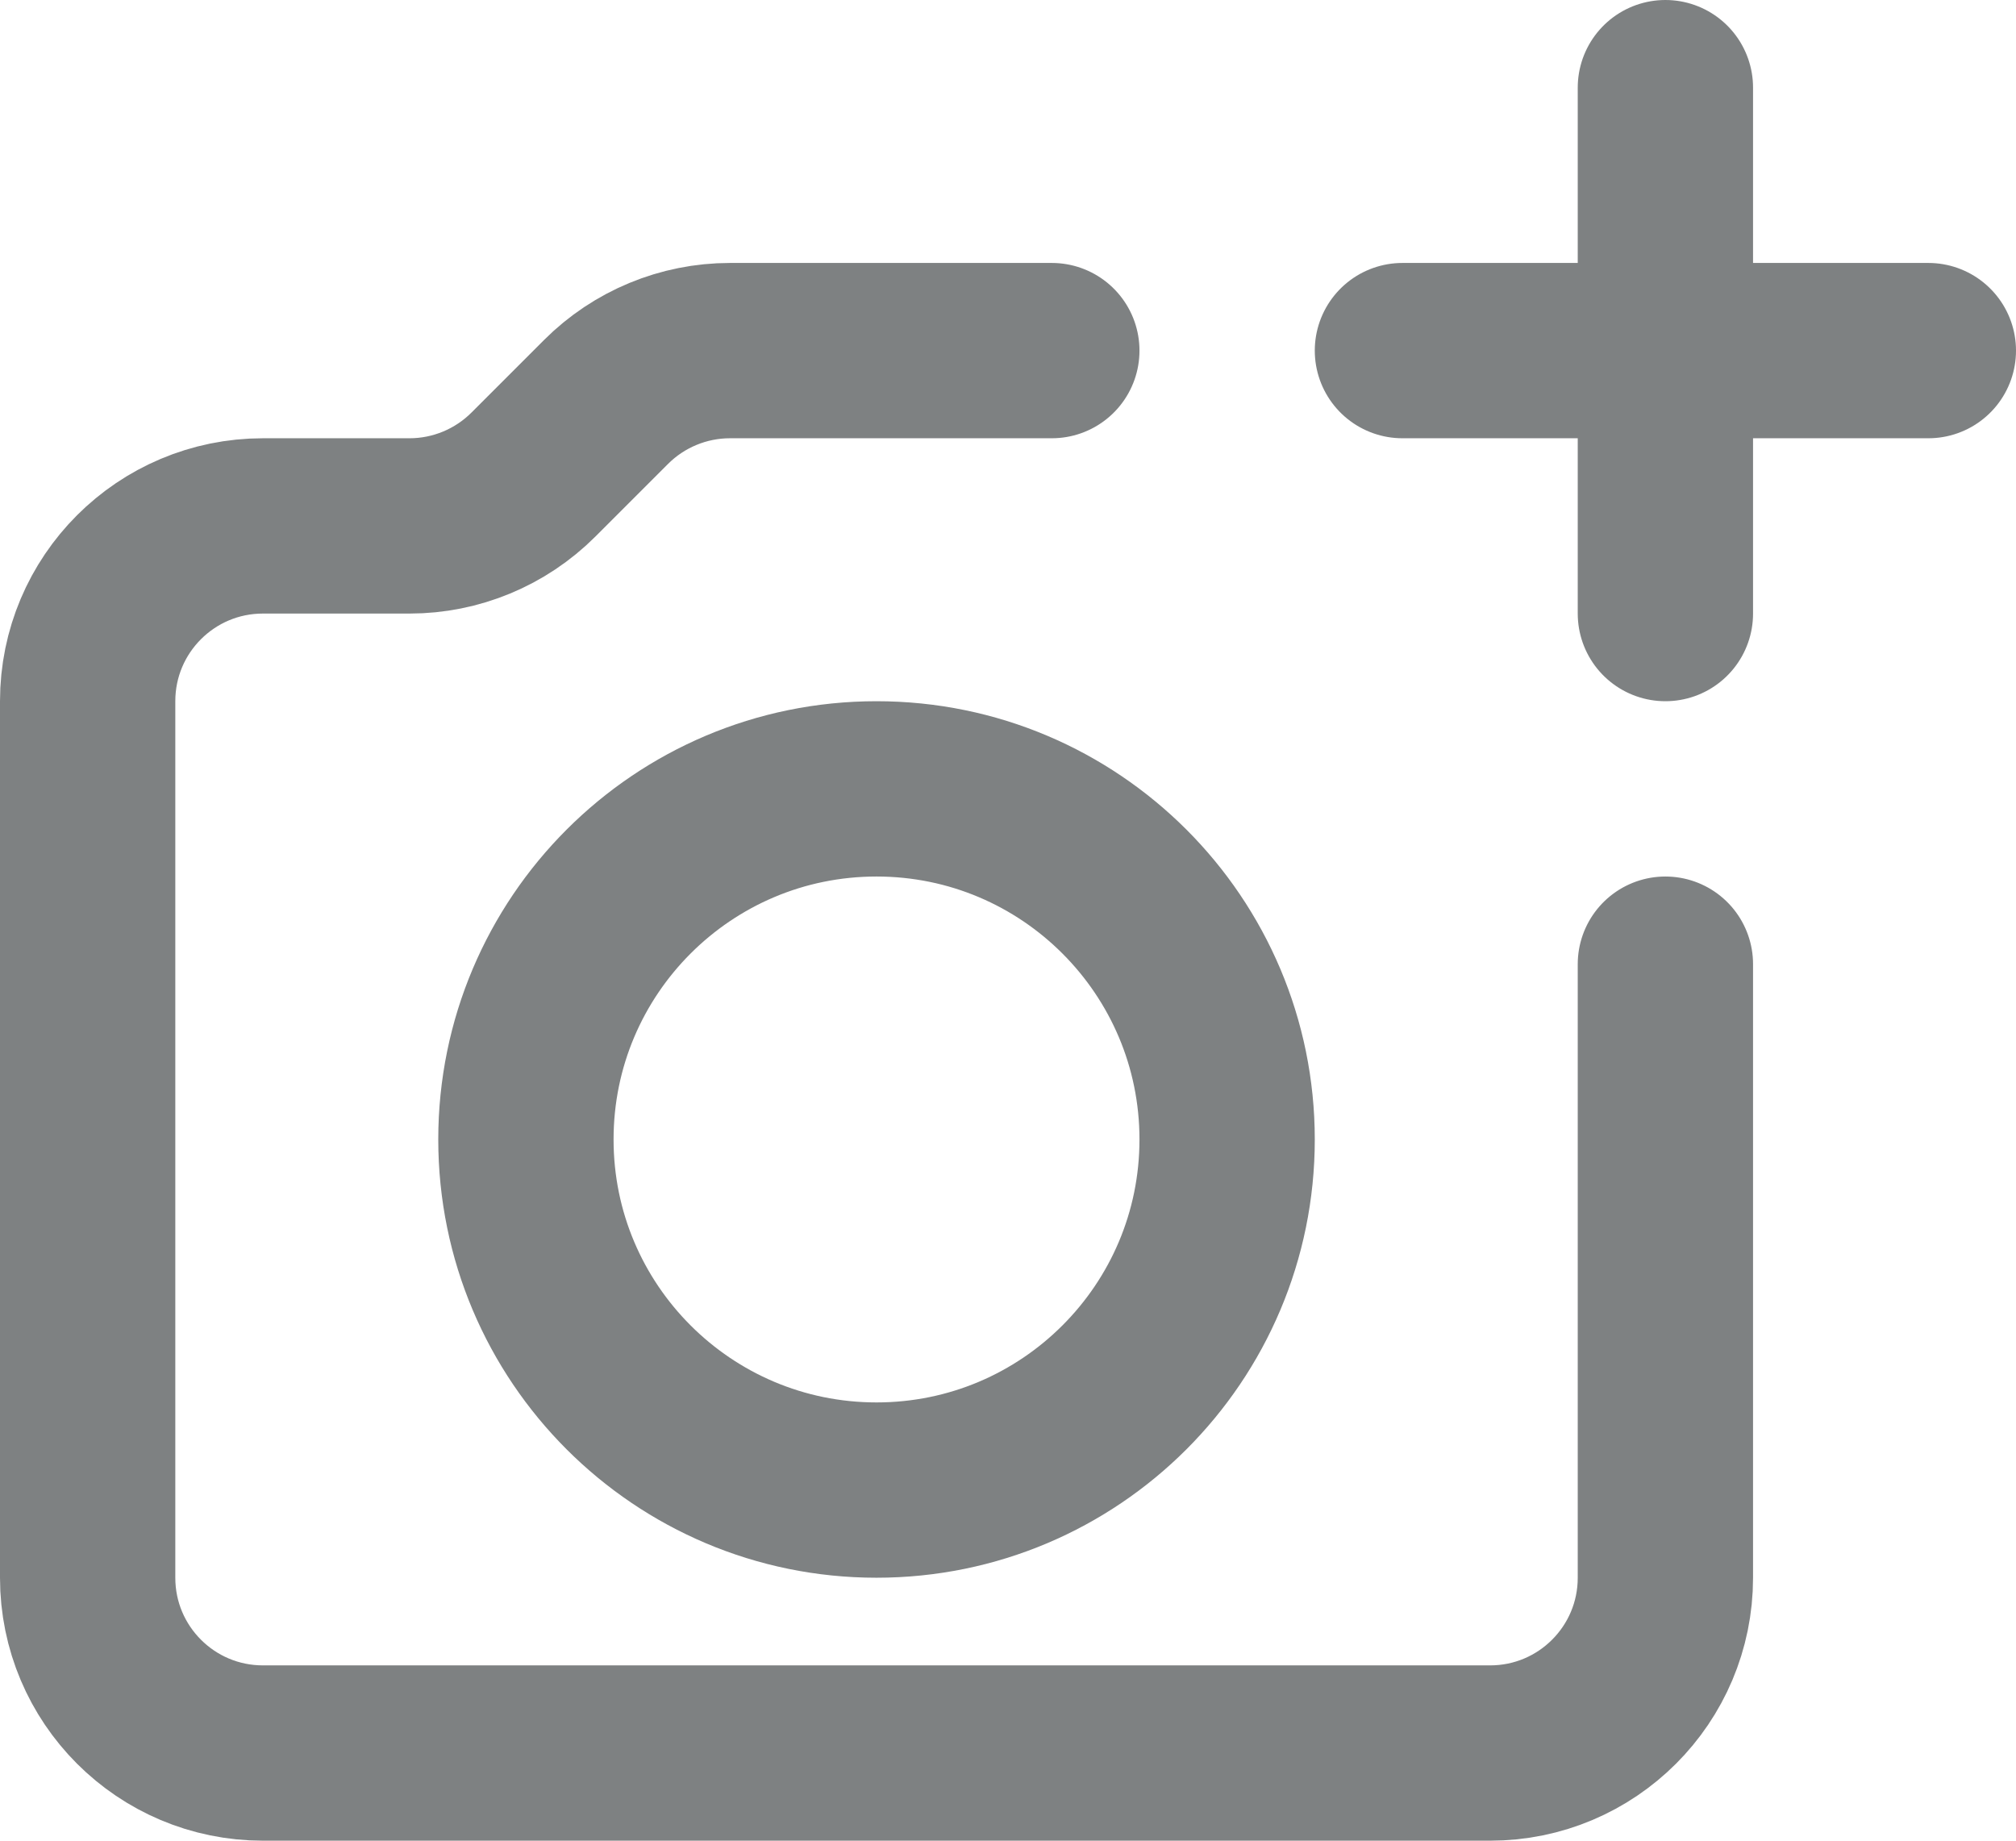 <svg width="23" height="21" viewBox="0 0 23 21" fill="none" xmlns="http://www.w3.org/2000/svg">
<path d="M12 4H8.328C7.798 4 7.289 4.211 6.914 4.586L6.086 5.414C5.711 5.789 5.202 6 4.672 6H3C1.895 6 1 6.895 1 8V18C1 19.105 1.895 20 3 20H17C18.105 20 19 19.105 19 18V11M16 4H22M19 7V1M10 17C12.209 17 14 15.209 14 13C14 10.791 12.209 9 10 9C7.791 9 6 10.791 6 13C6 15.209 7.791 17 10 17Z" stroke="#7E8182" stroke-width="2" stroke-linecap="round" stroke-linejoin="round"/>
</svg>
